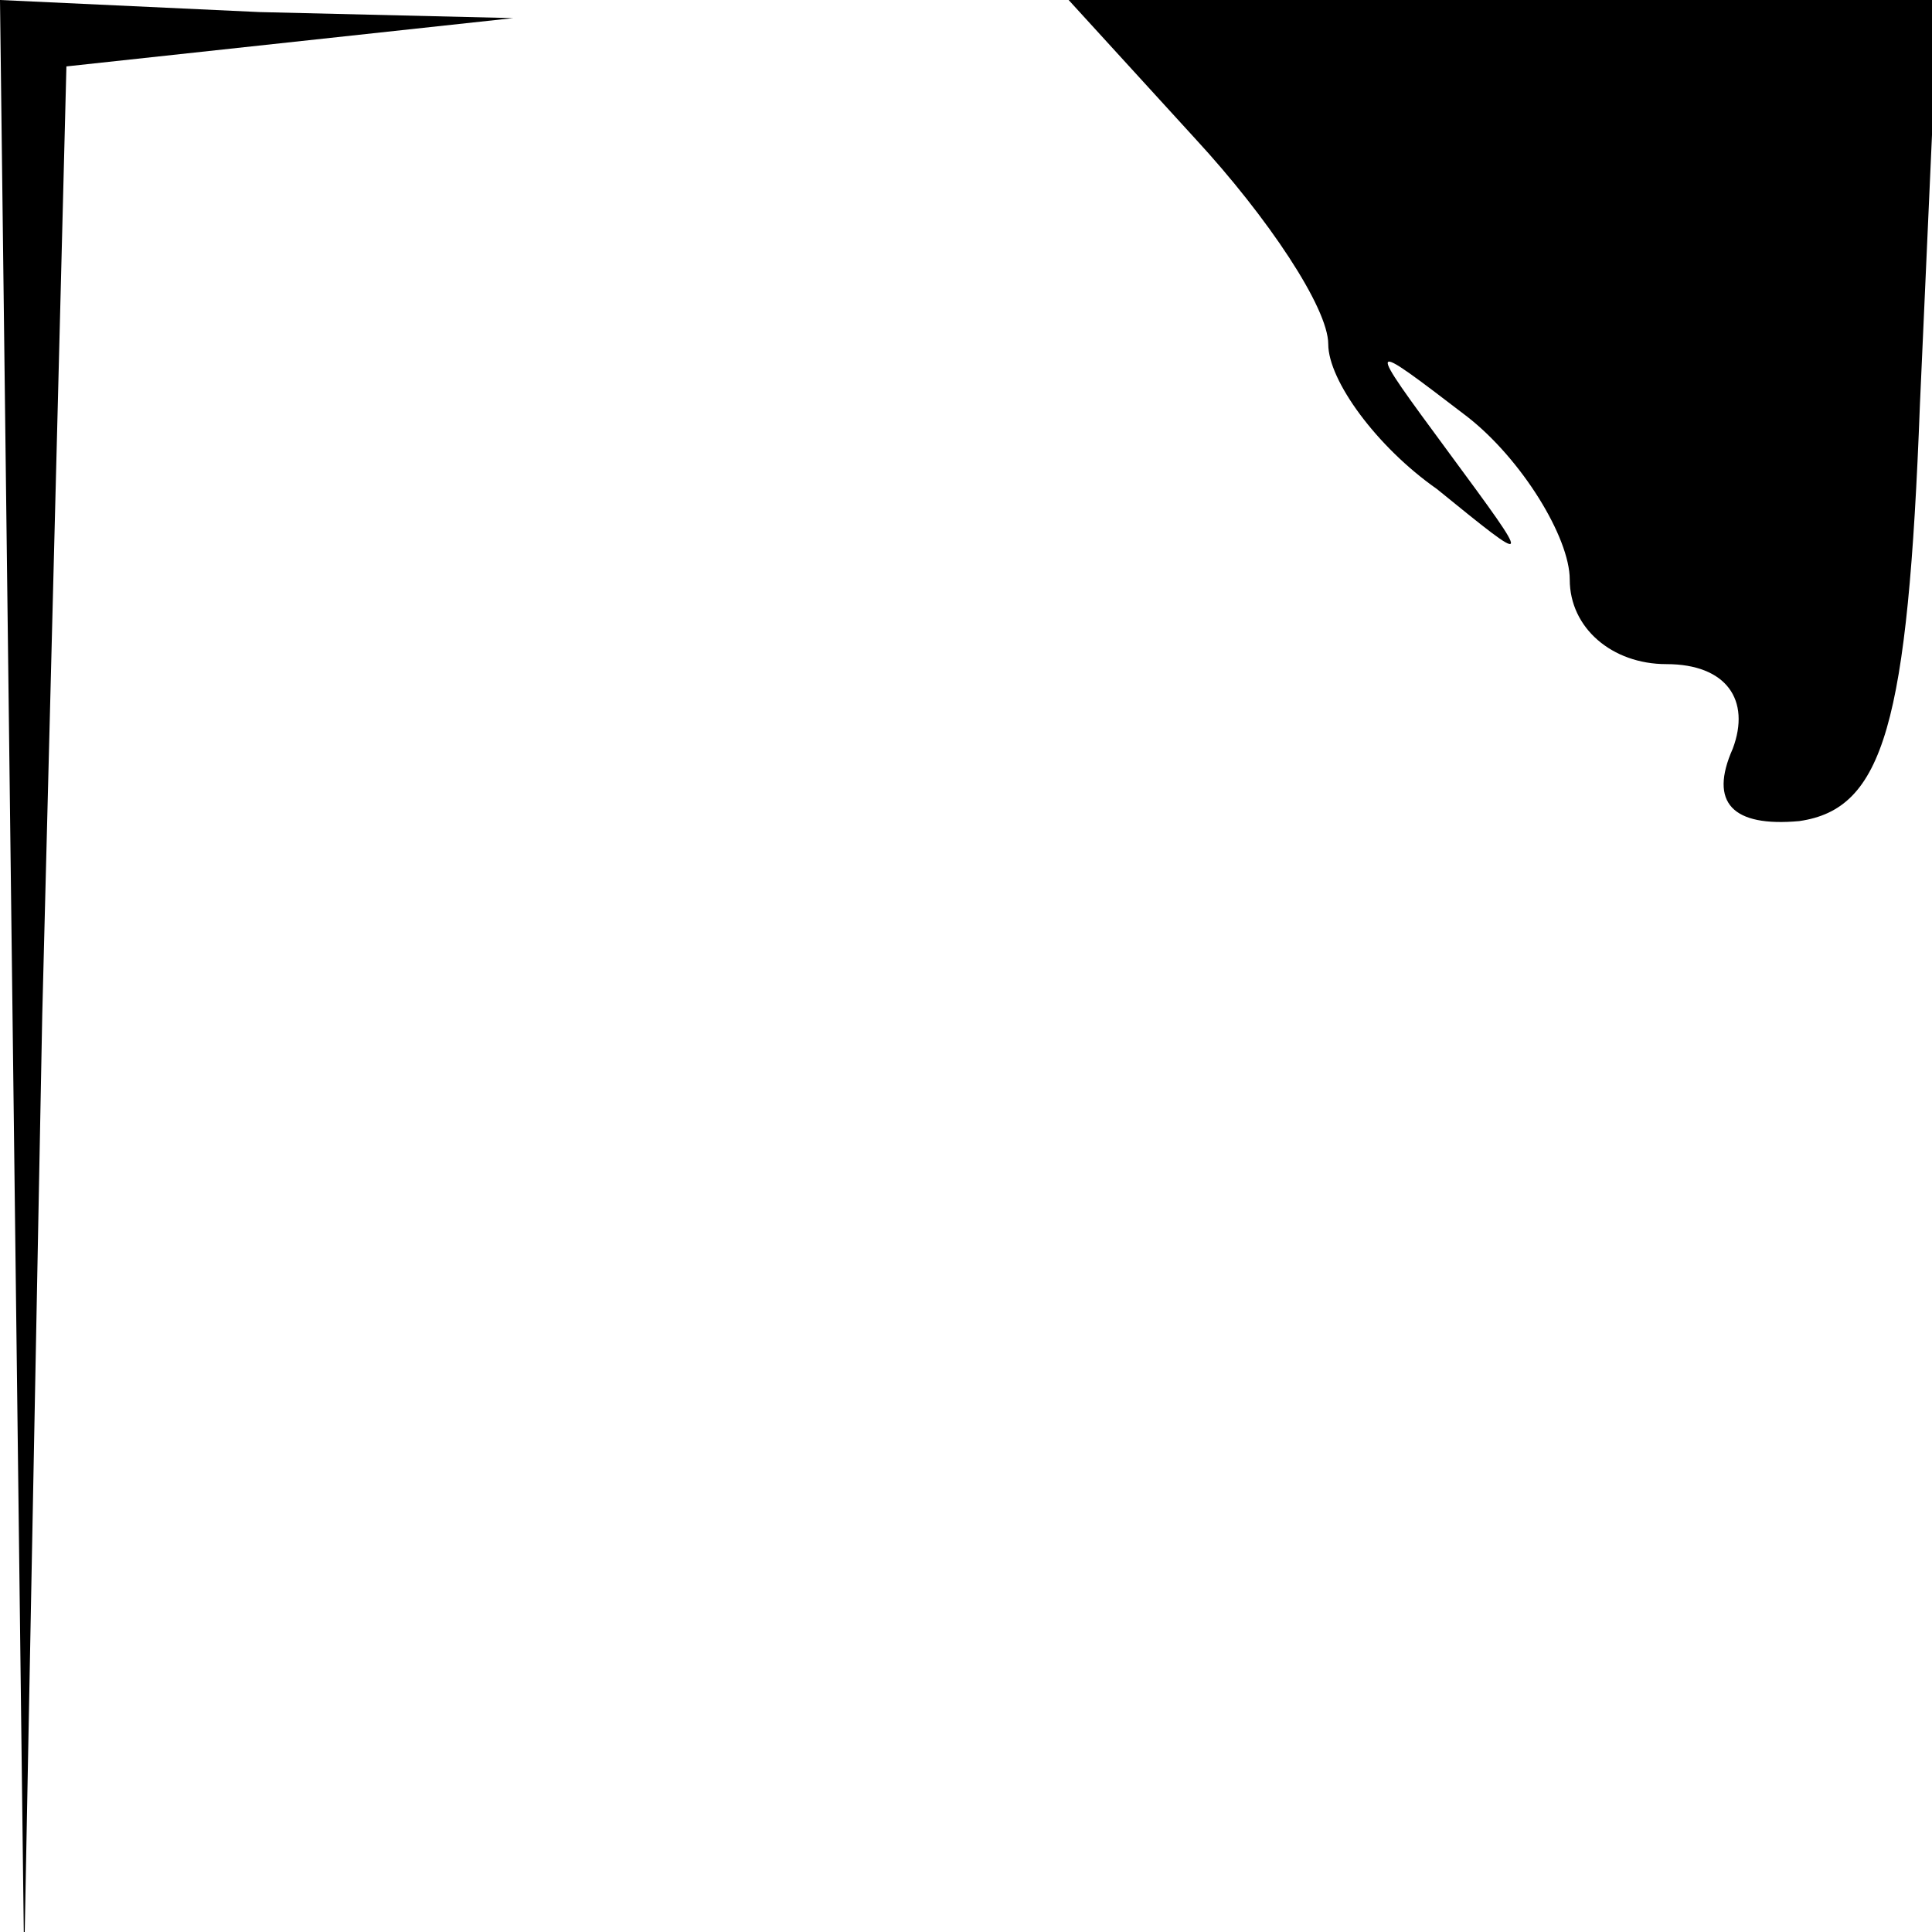 <?xml version="1.0" standalone="no"?>
<!DOCTYPE svg PUBLIC "-//W3C//DTD SVG 20010904//EN"
 "http://www.w3.org/TR/2001/REC-SVG-20010904/DTD/svg10.dtd">
<svg version="1.0" xmlns="http://www.w3.org/2000/svg"
 width="32pt" height="32pt" viewBox="0 0 32 32"
 preserveAspectRatio="xMidYMid meet">
<g transform="translate(0,32) scale(0.1,-0.1)"
fill="#000000" stroke="none">
<path fill="#000000" stroke="none" d="M2 158 l2 -163 3 157 4 157 37 4 37 4
-42 1 -43 2 2 -162z"/>
<path fill="#000000" stroke="none" d="M198 297 c12 -13 22 -28 22 -34 0 -6 8
-17 18 -24 16 -13 16 -13 2 6 -14 19 -14 19 3 6 9 -7 17 -20 17 -27 0 -8 7
-14 16 -14 10 0 14 -6 11 -14 -4 -9 0 -13 11 -12 14 2 18 16 20 69 l3 67 -72
0 -72 0 21 -23z"/>
</g>
</svg>
